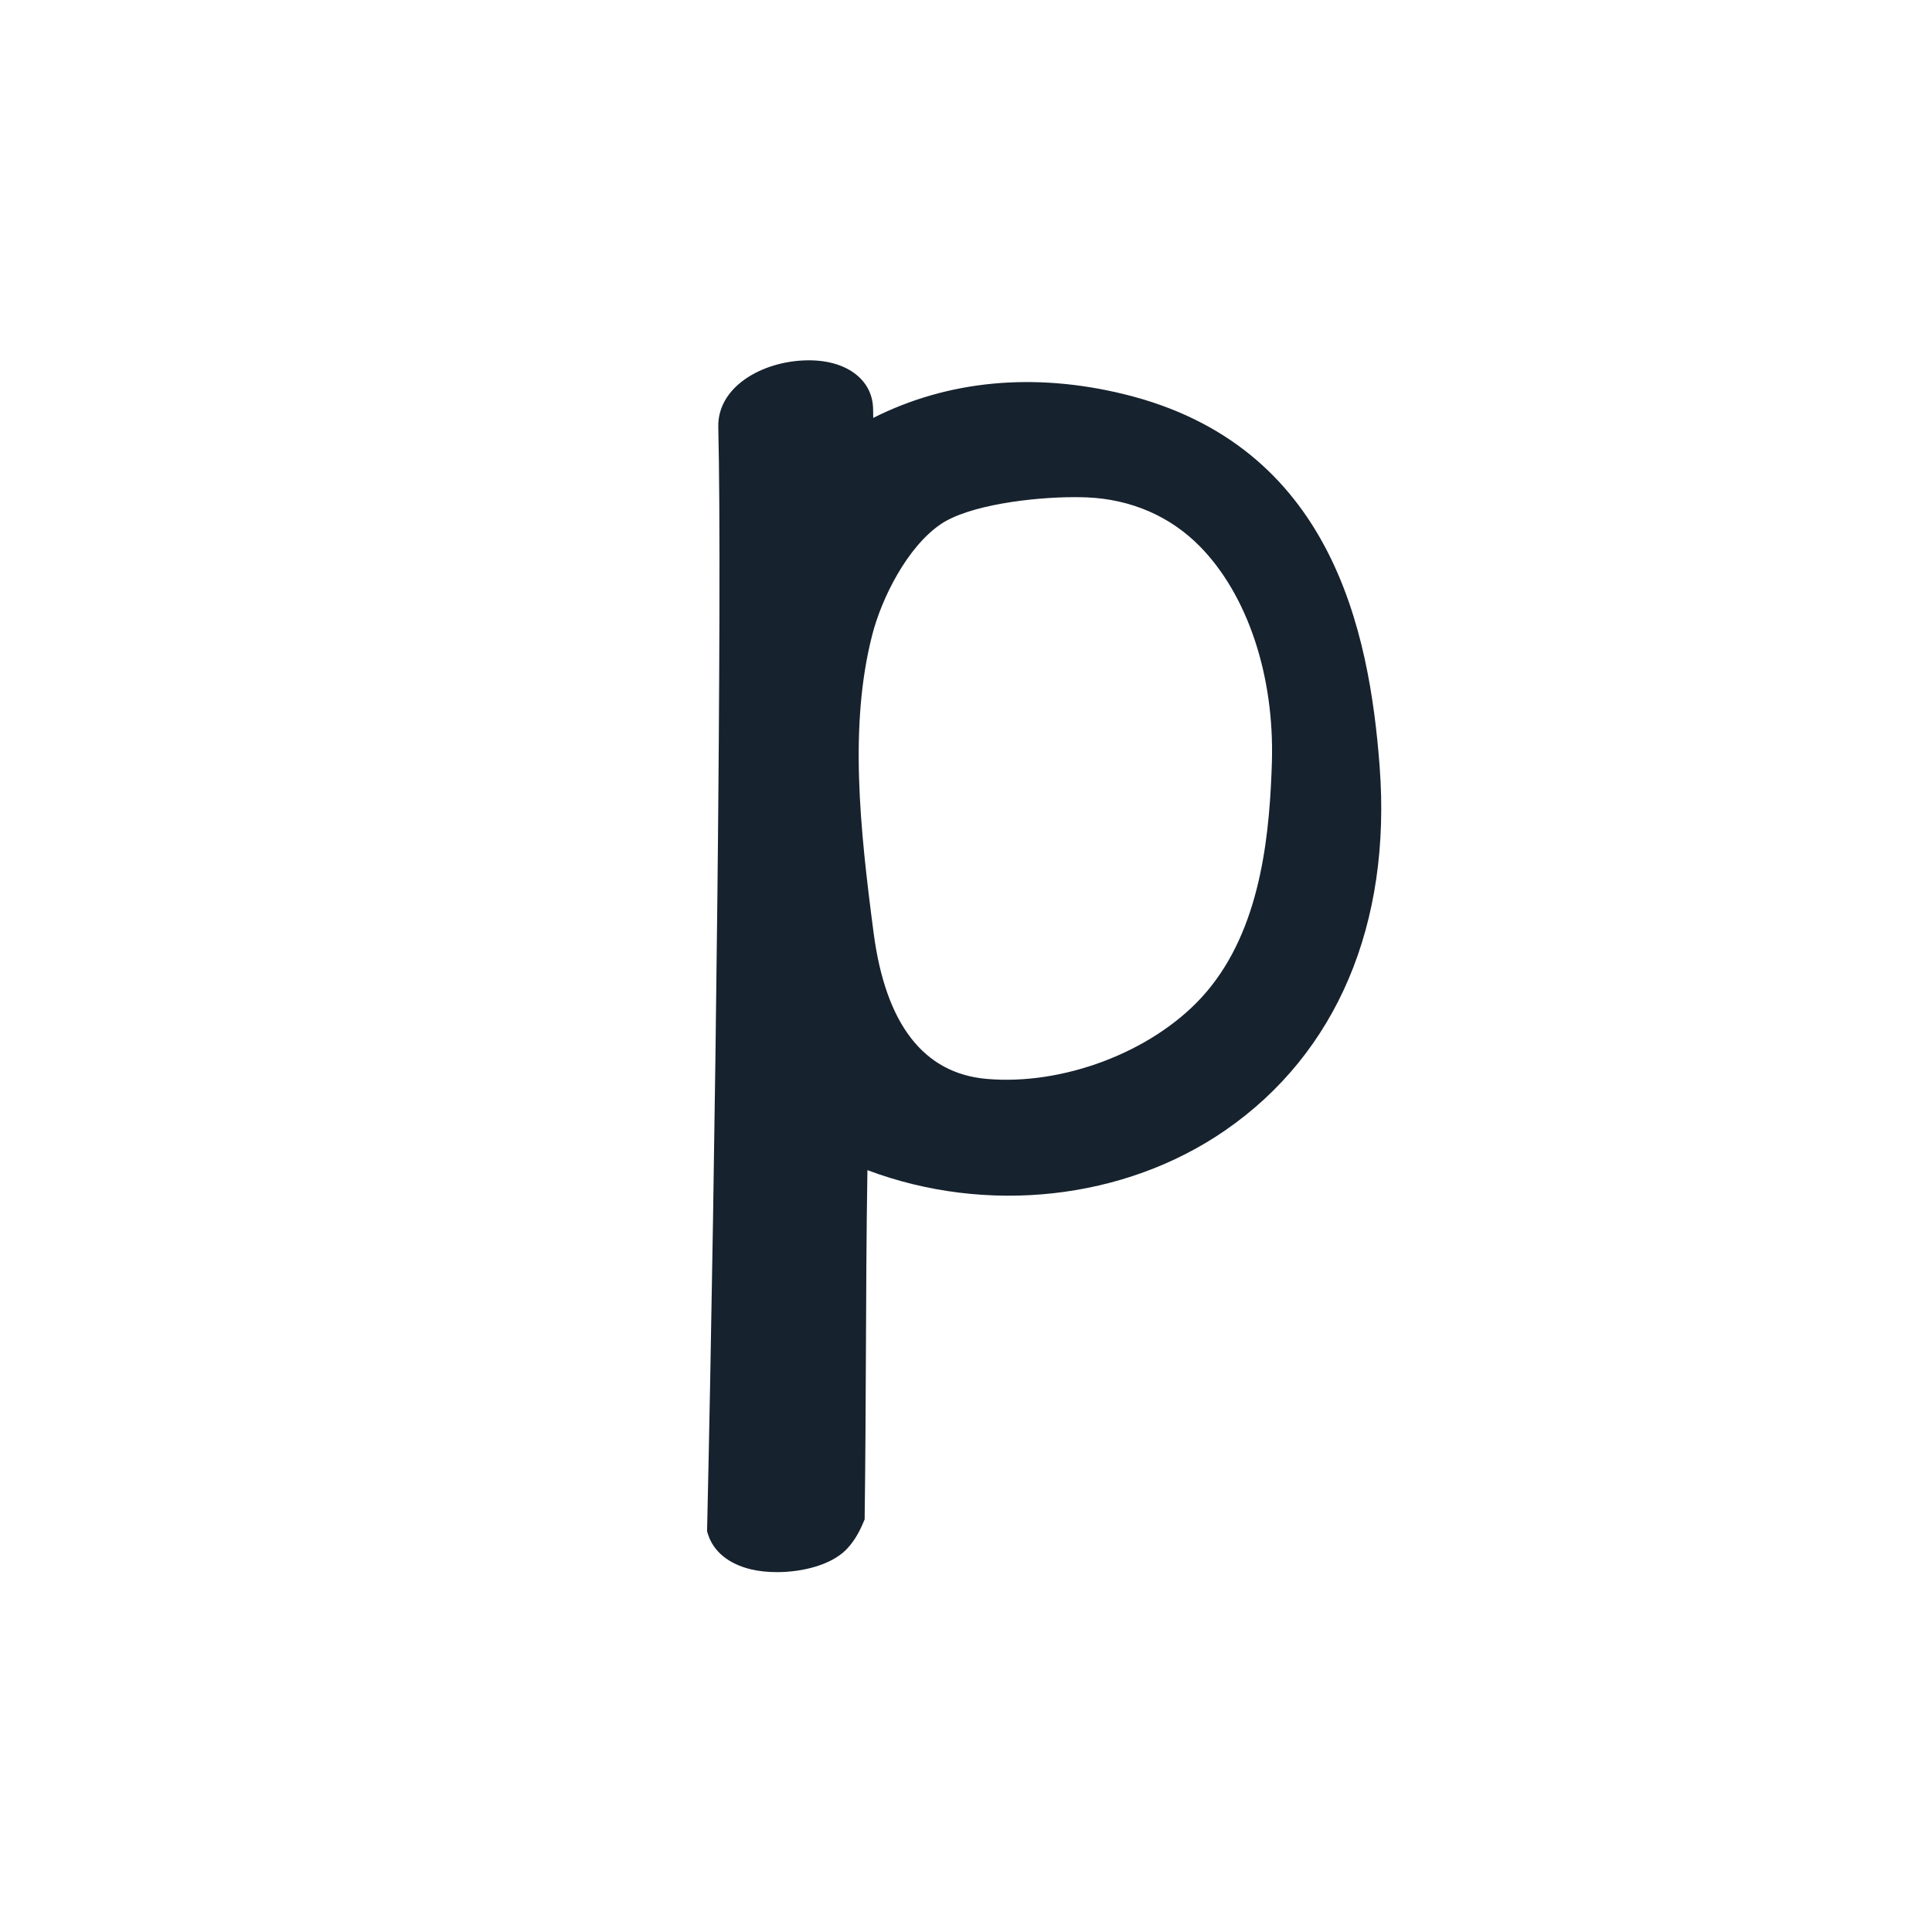 <svg xmlns="http://www.w3.org/2000/svg" width="216" height="216" viewBox="0 0 216 216" version="1.1">
<g id="surface1">
<path style=" stroke:none;fill-rule:nonzero;fill:rgb(8.627%,13.333%,18.039%);fill-opacity:1;" d="M 152.07 85.863 C 150.602 66.465 144.527 50.949 125.188 46.199 C 114.125 43.48 103.926 45.074 95.492 50.445 C 95.457 48.875 95.461 47.301 95.434 45.734 C 95.297 40.371 82.344 42.031 82.488 47.707 C 82.941 66.102 82.188 128.883 81.242 170.891 C 82.453 174.625 90.676 174.074 93.012 171.754 C 93.66 171.109 94.117 170.297 94.488 169.41 C 94.676 155.453 94.574 141.473 94.859 127.562 C 120.262 139.406 154.996 124.531 152.07 85.863 Z M 144.34 86.527 C 143.957 95.871 142.484 105.902 135.906 113.031 C 129.801 119.652 119.141 123.598 110.102 122.797 C 100.215 121.922 96.633 113.133 95.508 104.59 C 94.074 93.695 92.629 81.266 95.395 70.469 C 96.609 65.727 99.73 59.691 103.91 56.824 C 107.977 54.035 116.812 53.219 121.625 53.43 C 126.98 53.66 131.945 55.727 135.715 59.566 C 142.152 66.125 144.648 76.434 144.379 85.293 C 144.371 85.699 144.355 86.113 144.34 86.527 Z M 144.34 86.527 " />
<path style=" stroke:none;fill-rule:nonzero;fill:rgb(8.627%,13.333%,18.039%);fill-opacity:1;" d="M 86.867 175.766 C 85.82 175.766 84.809 175.66 83.926 175.445 C 81.473 174.852 79.781 173.473 79.164 171.562 L 79.051 171.211 L 79.059 170.84 C 80.004 128.84 80.754 65.926 80.305 47.762 C 80.191 43.242 85.191 40.414 90.09 40.289 C 94.488 40.164 97.531 42.344 97.613 45.68 C 97.621 46.027 97.625 46.375 97.629 46.723 C 105.98 42.516 115.605 41.598 125.707 44.078 C 148.898 49.773 153.102 70.562 154.246 85.699 C 155.578 103.309 149.457 117.746 137.012 126.355 C 125.676 134.191 110.293 135.836 96.98 130.824 C 96.867 137.727 96.836 144.719 96.809 151.504 C 96.781 157.383 96.754 163.461 96.672 169.441 L 96.668 169.867 L 96.5 170.262 C 95.953 171.559 95.332 172.523 94.555 173.301 C 92.883 174.961 89.727 175.766 86.867 175.766 Z M 83.438 170.434 C 83.68 170.746 84.223 171.023 84.957 171.199 C 87.484 171.812 90.656 171.02 91.473 170.207 C 91.773 169.906 92.047 169.496 92.312 168.934 C 92.387 163.117 92.414 157.207 92.441 151.484 C 92.477 143.625 92.512 135.496 92.676 127.52 L 92.746 124.168 L 95.781 125.586 C 108.359 131.449 123.566 130.344 134.527 122.766 C 145.648 115.074 151.105 102.027 149.895 86.031 C 148.215 63.824 140.434 52.191 124.668 48.32 C 114.387 45.793 104.703 47.164 96.664 52.285 L 93.398 54.367 L 93.309 50.492 C 93.289 49.645 93.285 48.797 93.277 47.949 C 93.27 47.223 93.262 46.5 93.25 45.777 C 93.23 45.004 91.66 44.621 90.199 44.656 C 87.609 44.719 84.629 46.043 84.668 47.652 C 85.117 65.801 84.375 128.383 83.438 170.434 Z M 112.449 125.082 C 111.594 125.082 110.746 125.043 109.91 124.969 C 103.484 124.402 95.395 120.453 93.344 104.875 C 91.73 92.617 90.516 80.719 93.277 69.93 C 94.586 64.82 98 58.23 102.676 55.027 C 107.309 51.848 116.605 51.027 121.719 51.25 C 127.793 51.512 133.172 53.859 137.273 58.035 C 143.418 64.297 146.891 74.512 146.562 85.359 C 146.555 85.766 146.539 86.188 146.52 86.617 C 146.16 95.449 144.809 106.602 137.512 114.512 C 131.59 120.934 121.59 125.082 112.449 125.082 Z M 120.145 55.582 C 115.445 55.582 108.301 56.461 105.145 58.625 C 101.426 61.176 98.578 66.836 97.508 71.012 C 94.938 81.047 96.117 92.488 97.672 104.305 C 99.016 114.512 103.262 120 110.293 120.621 C 118.812 121.375 128.68 117.648 134.305 111.551 C 140.637 104.688 141.828 94.527 142.156 86.441 L 142.156 86.438 C 142.172 86.035 142.188 85.637 142.199 85.242 C 142.492 75.547 139.484 66.523 134.156 61.094 C 130.844 57.723 126.477 55.824 121.531 55.609 C 121.102 55.594 120.633 55.582 120.145 55.582 Z M 120.145 55.582 " />
</g>
</svg>
